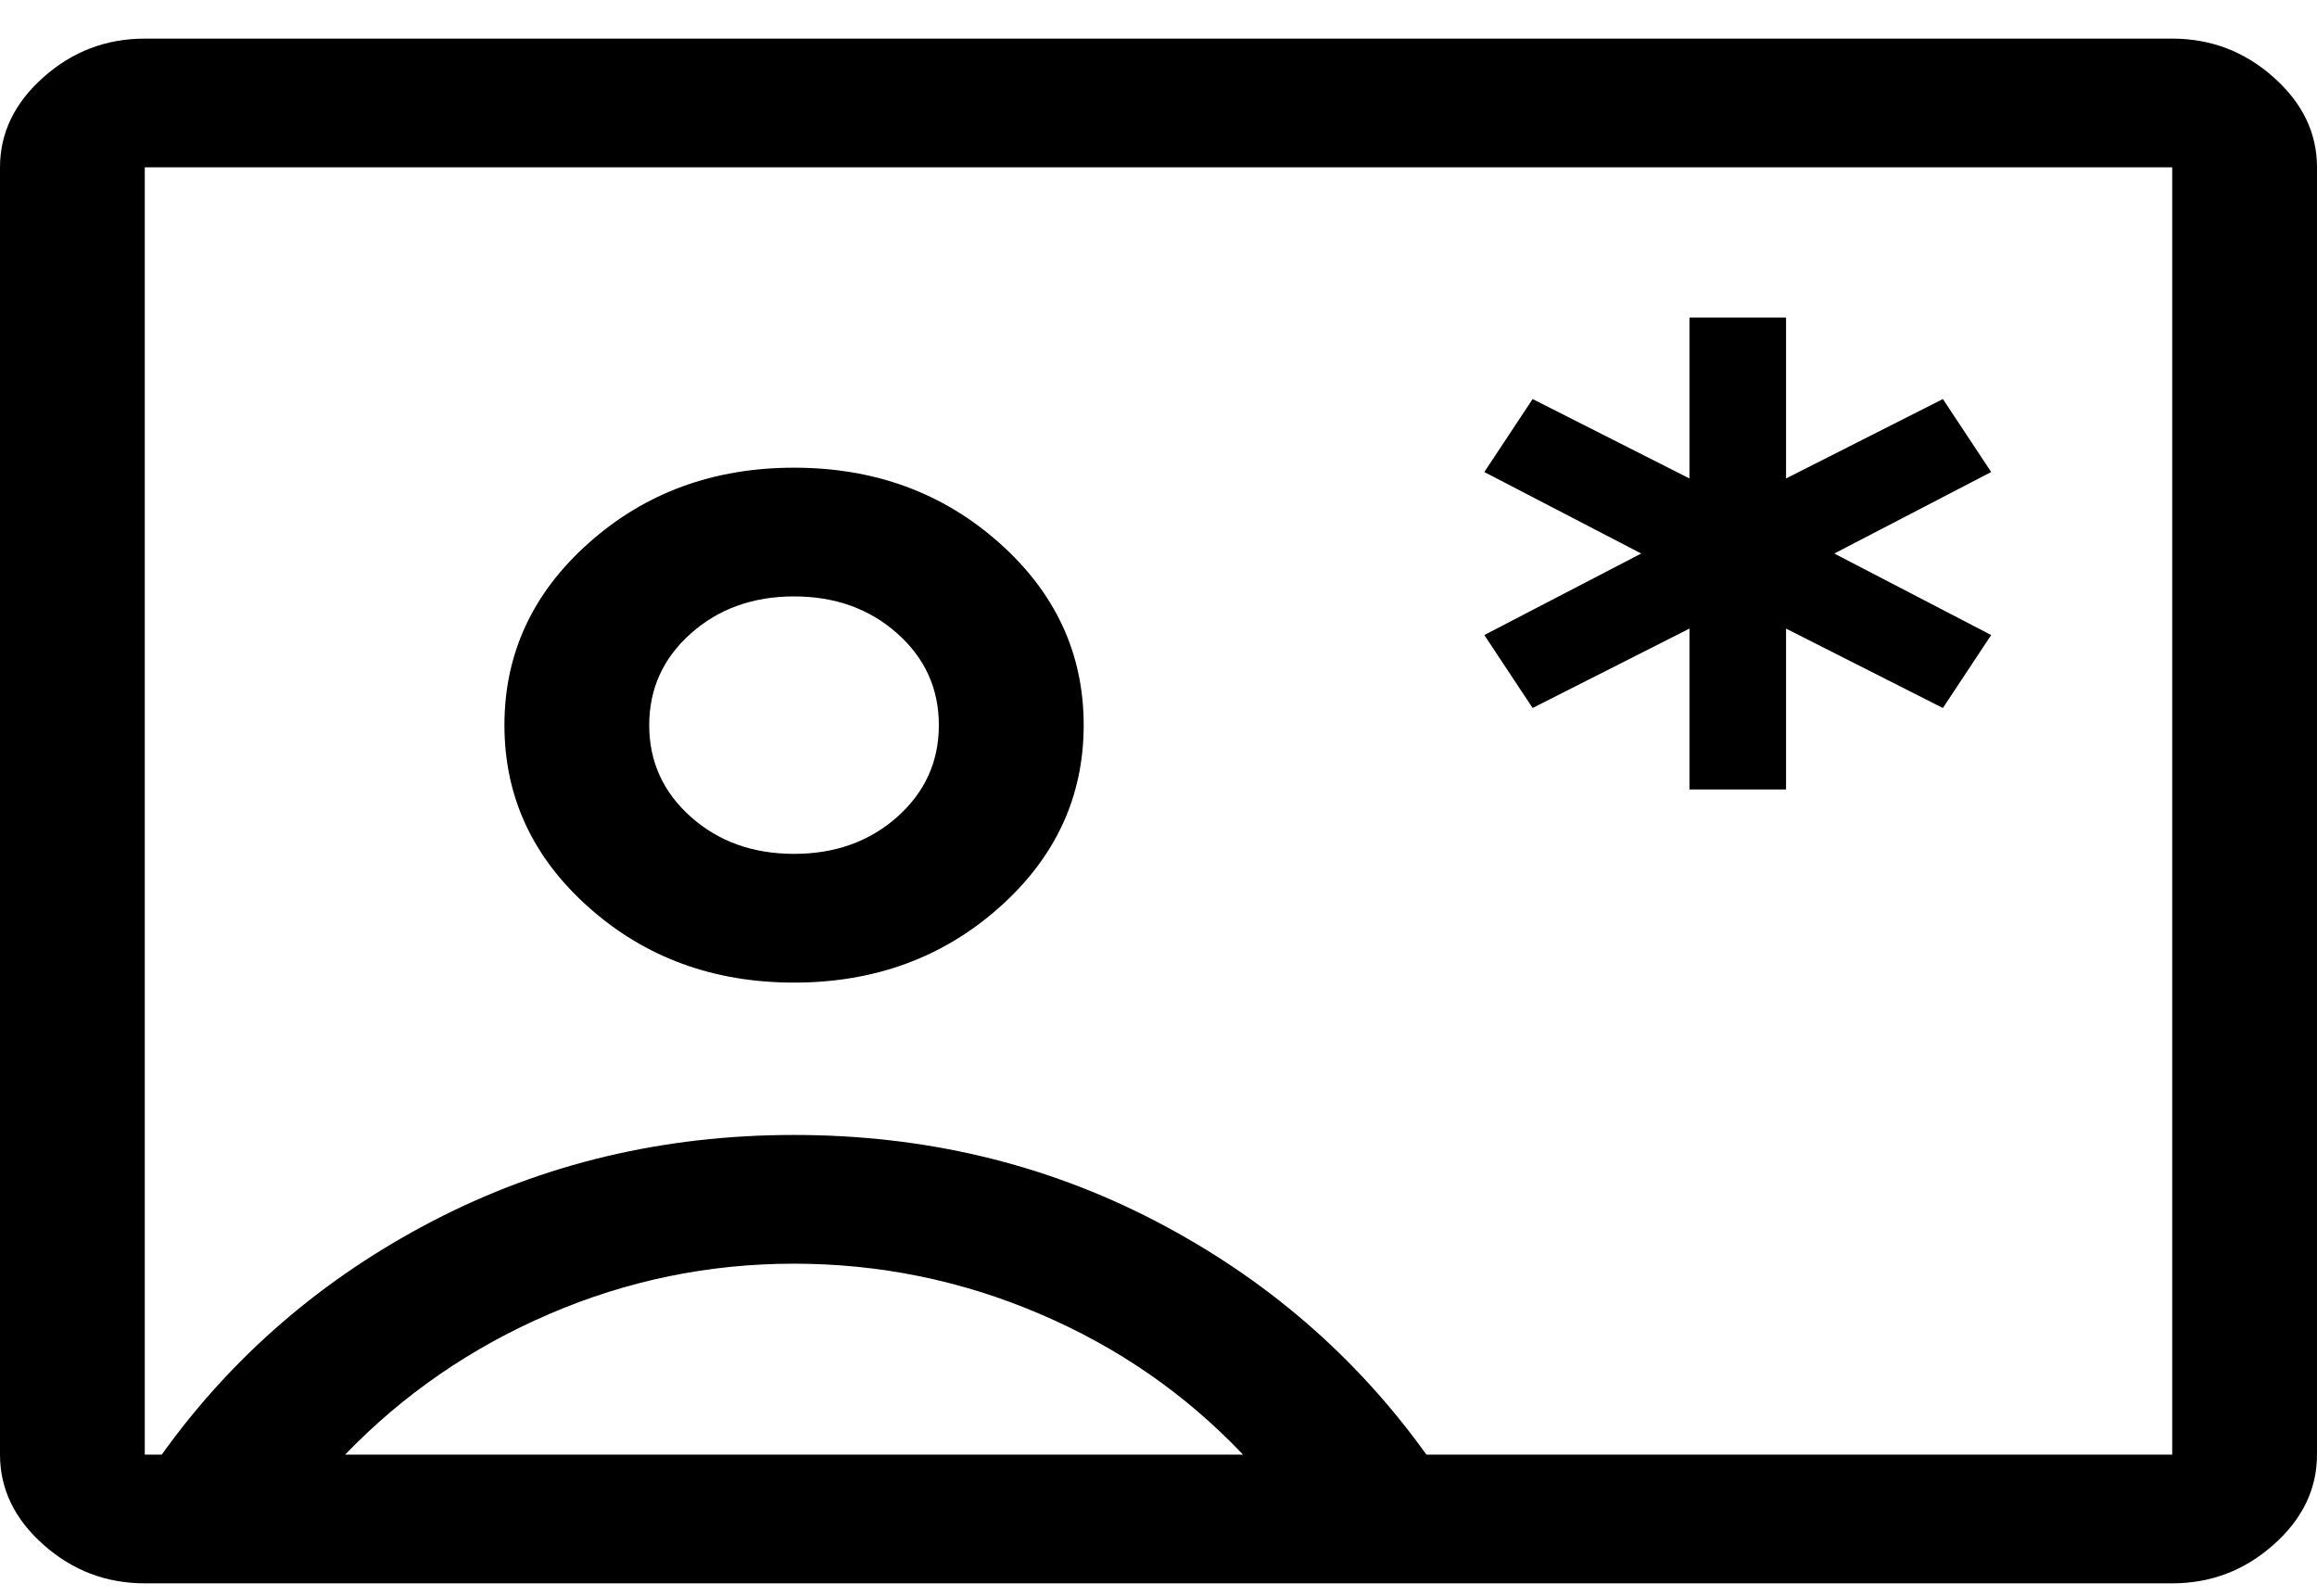 <svg width="45" height="31" viewBox="0 0 45 31" fill="none" xmlns="http://www.w3.org/2000/svg">
<path d="M32.812 15.333H34.688V12.208L37.734 13.75L38.672 12.333L35.625 10.75L38.672 9.167L37.734 7.75L34.688 9.292V6.167H32.812V9.292L29.766 7.75L28.828 9.167L31.875 10.75L28.828 12.333L29.766 13.75L32.812 12.208V15.333ZM2.812 30.75C2.062 30.75 1.406 30.5 0.844 30C0.281 29.5 0 28.917 0 28.25V3.25C0 2.583 0.281 2 0.844 1.5C1.406 1 2.062 0.75 2.812 0.75H42.188C42.938 0.75 43.594 1 44.156 1.5C44.719 2 45 2.583 45 3.25V28.25C45 28.917 44.719 29.5 44.156 30C43.594 30.5 42.938 30.75 42.188 30.75H2.812ZM27.703 28.25H42.188V3.25H2.812V28.25H3.141C4.516 26.333 6.273 24.819 8.414 23.708C10.555 22.597 12.891 22.042 15.422 22.042C17.953 22.042 20.289 22.597 22.43 23.708C24.57 24.819 26.328 26.333 27.703 28.25ZM15.422 19.083C16.984 19.083 18.312 18.597 19.406 17.625C20.5 16.653 21.047 15.472 21.047 14.083C21.047 12.694 20.5 11.514 19.406 10.542C18.312 9.569 16.984 9.083 15.422 9.083C13.859 9.083 12.531 9.569 11.438 10.542C10.344 11.514 9.797 12.694 9.797 14.083C9.797 15.472 10.344 16.653 11.438 17.625C12.531 18.597 13.859 19.083 15.422 19.083ZM6.703 28.25H24.141C23.028 27.076 21.711 26.164 20.189 25.515C18.667 24.866 17.078 24.542 15.422 24.542C13.766 24.542 12.18 24.868 10.664 25.521C9.148 26.174 7.828 27.083 6.703 28.25ZM15.422 16.583C14.625 16.583 13.957 16.344 13.418 15.865C12.879 15.385 12.609 14.792 12.609 14.083C12.609 13.375 12.879 12.781 13.418 12.302C13.957 11.823 14.625 11.583 15.422 11.583C16.219 11.583 16.887 11.823 17.426 12.302C17.965 12.781 18.234 13.375 18.234 14.083C18.234 14.792 17.965 15.385 17.426 15.865C16.887 16.344 16.219 16.583 15.422 16.583Z" fill="black"/>
</svg>
